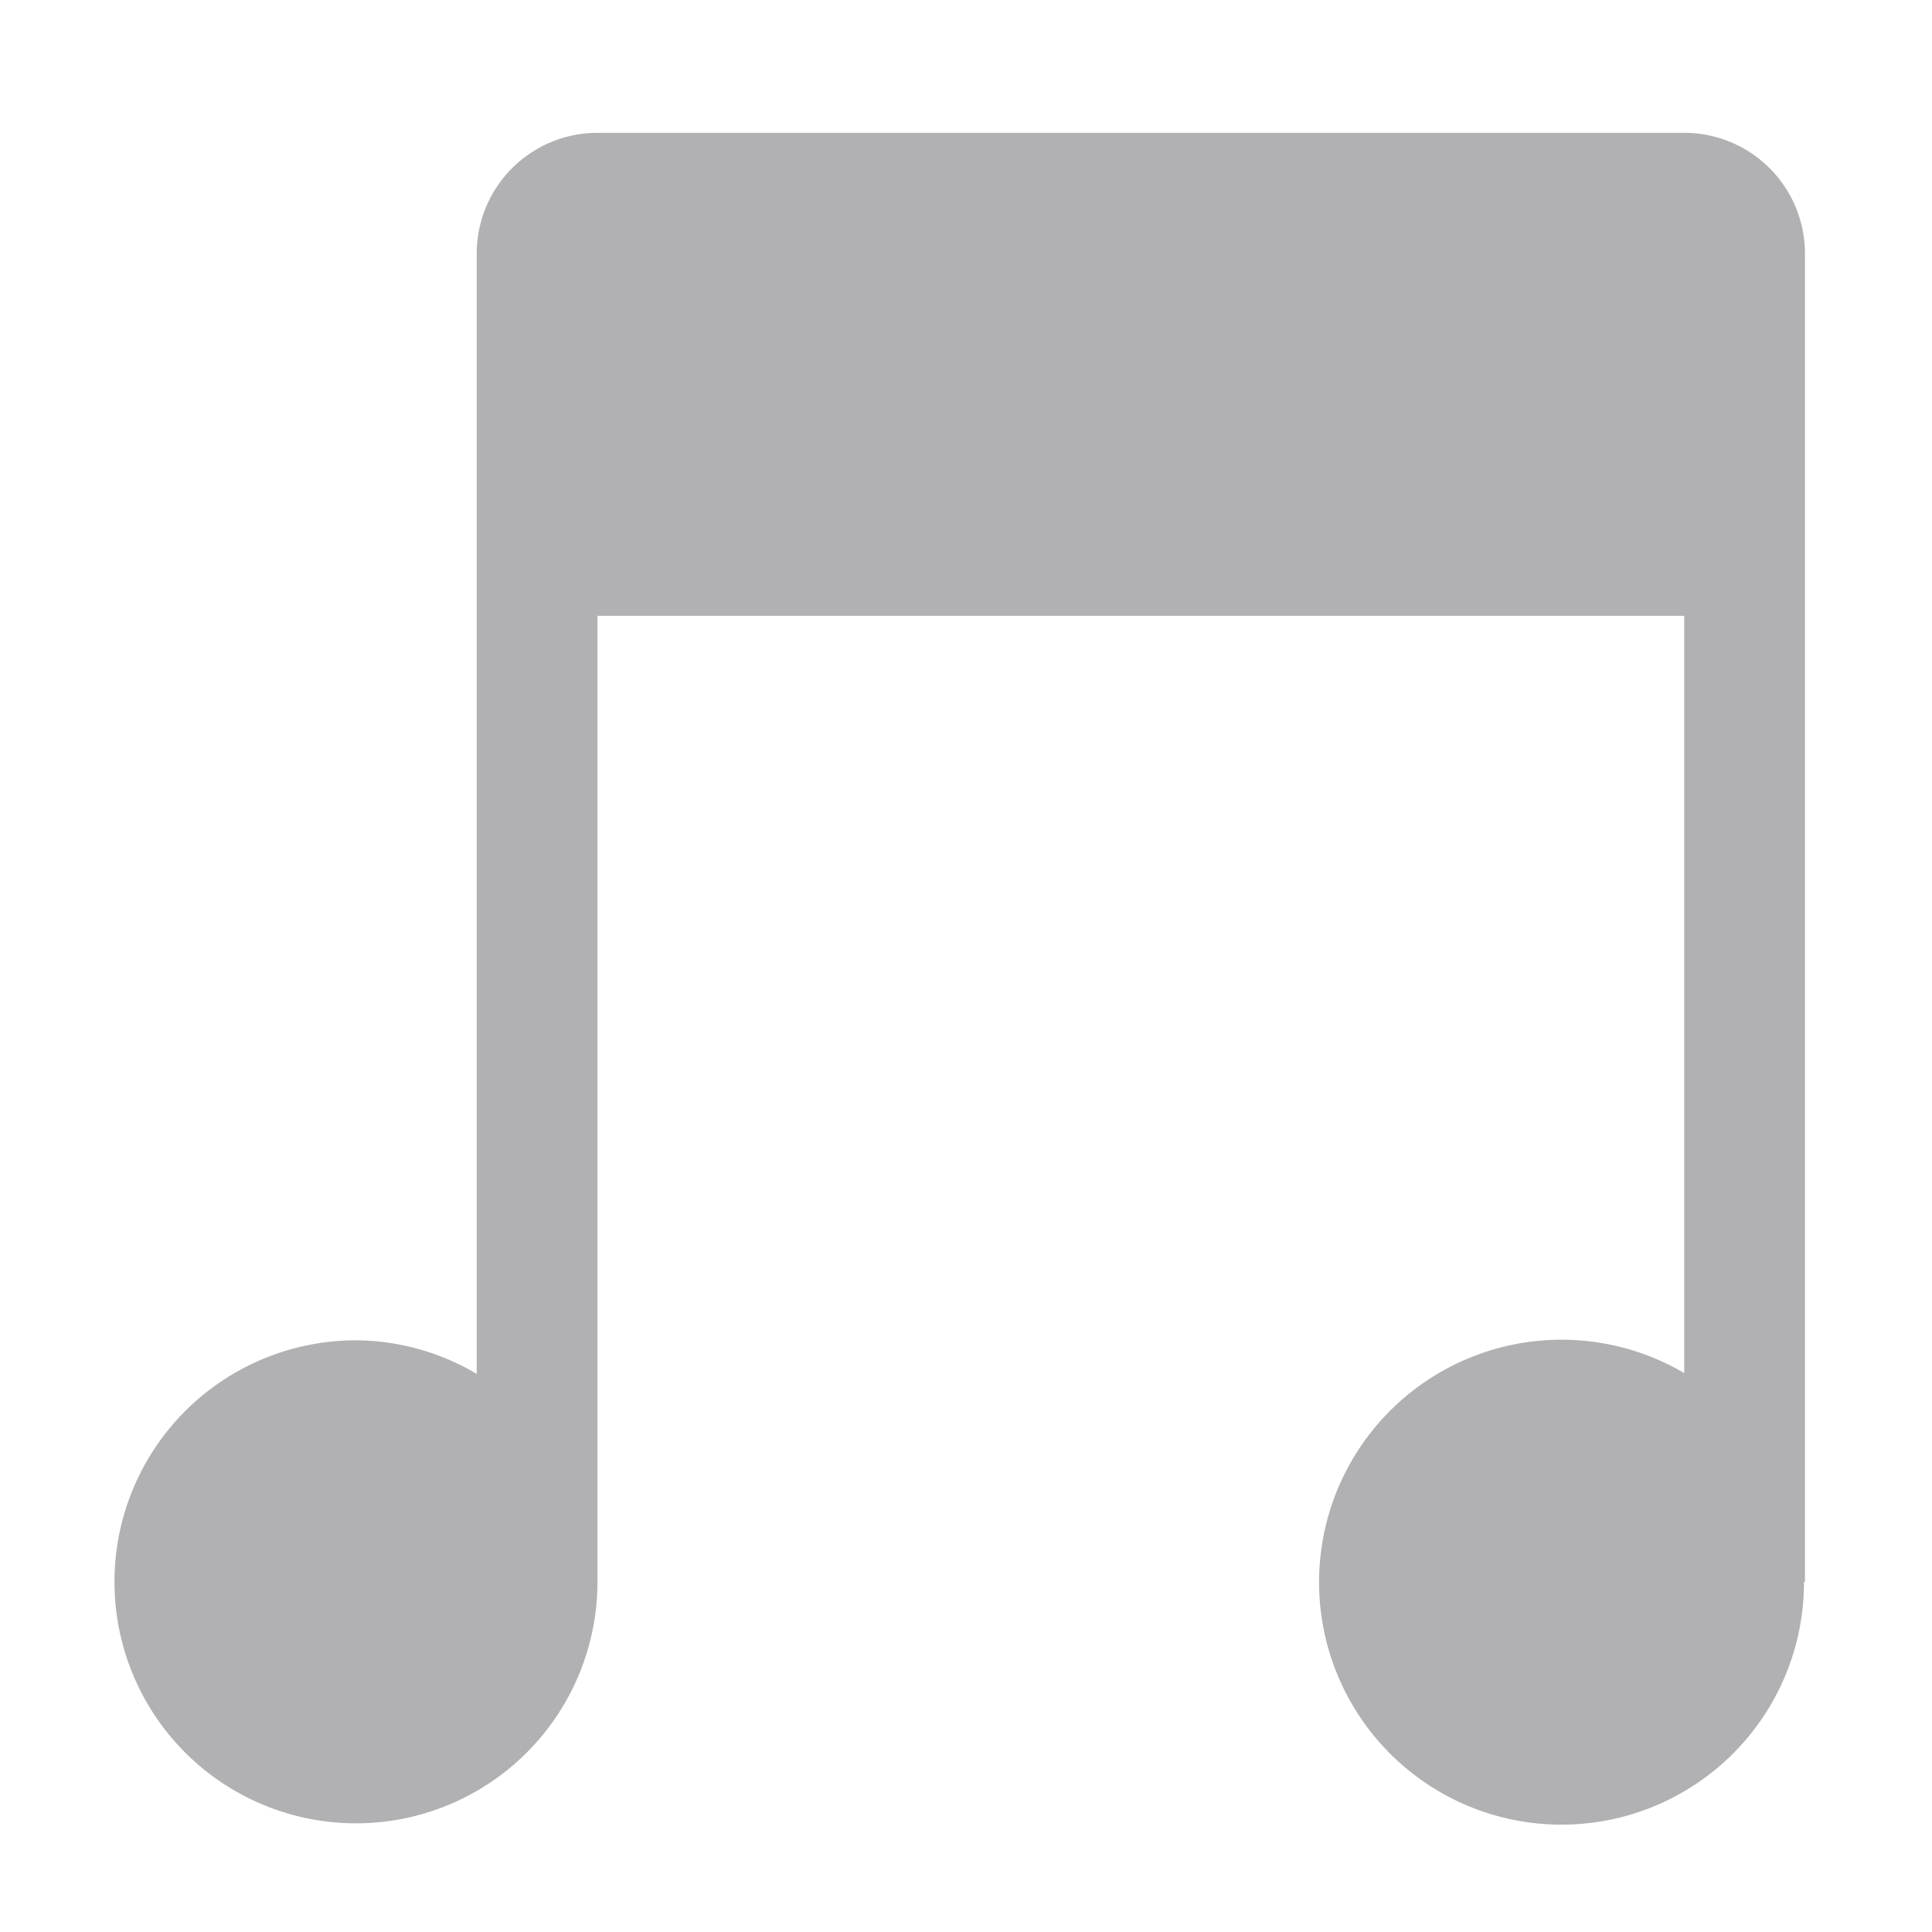 <!-- This Source Code Form is subject to the terms of the Mozilla Public
   - License, v. 2.0. If a copy of the MPL was not distributed with this
   - file, You can obtain one at http://mozilla.org/MPL/2.0/. -->
<svg xmlns="http://www.w3.org/2000/svg" width="16" height="16" viewBox="0 0 16 16"><path fill="#b1b1b3" d="M13.948 1.1h-9a1 1 0 0 0-1 1v9.278a1.978 1.978 0 0 0-1-.278 2 2 0 1 0 2 2v-8h9v6.271a2.008 2.008 0 1 0 .992 1.729h.008v-11a1 1 0 0 0-1-1z"></path></svg>